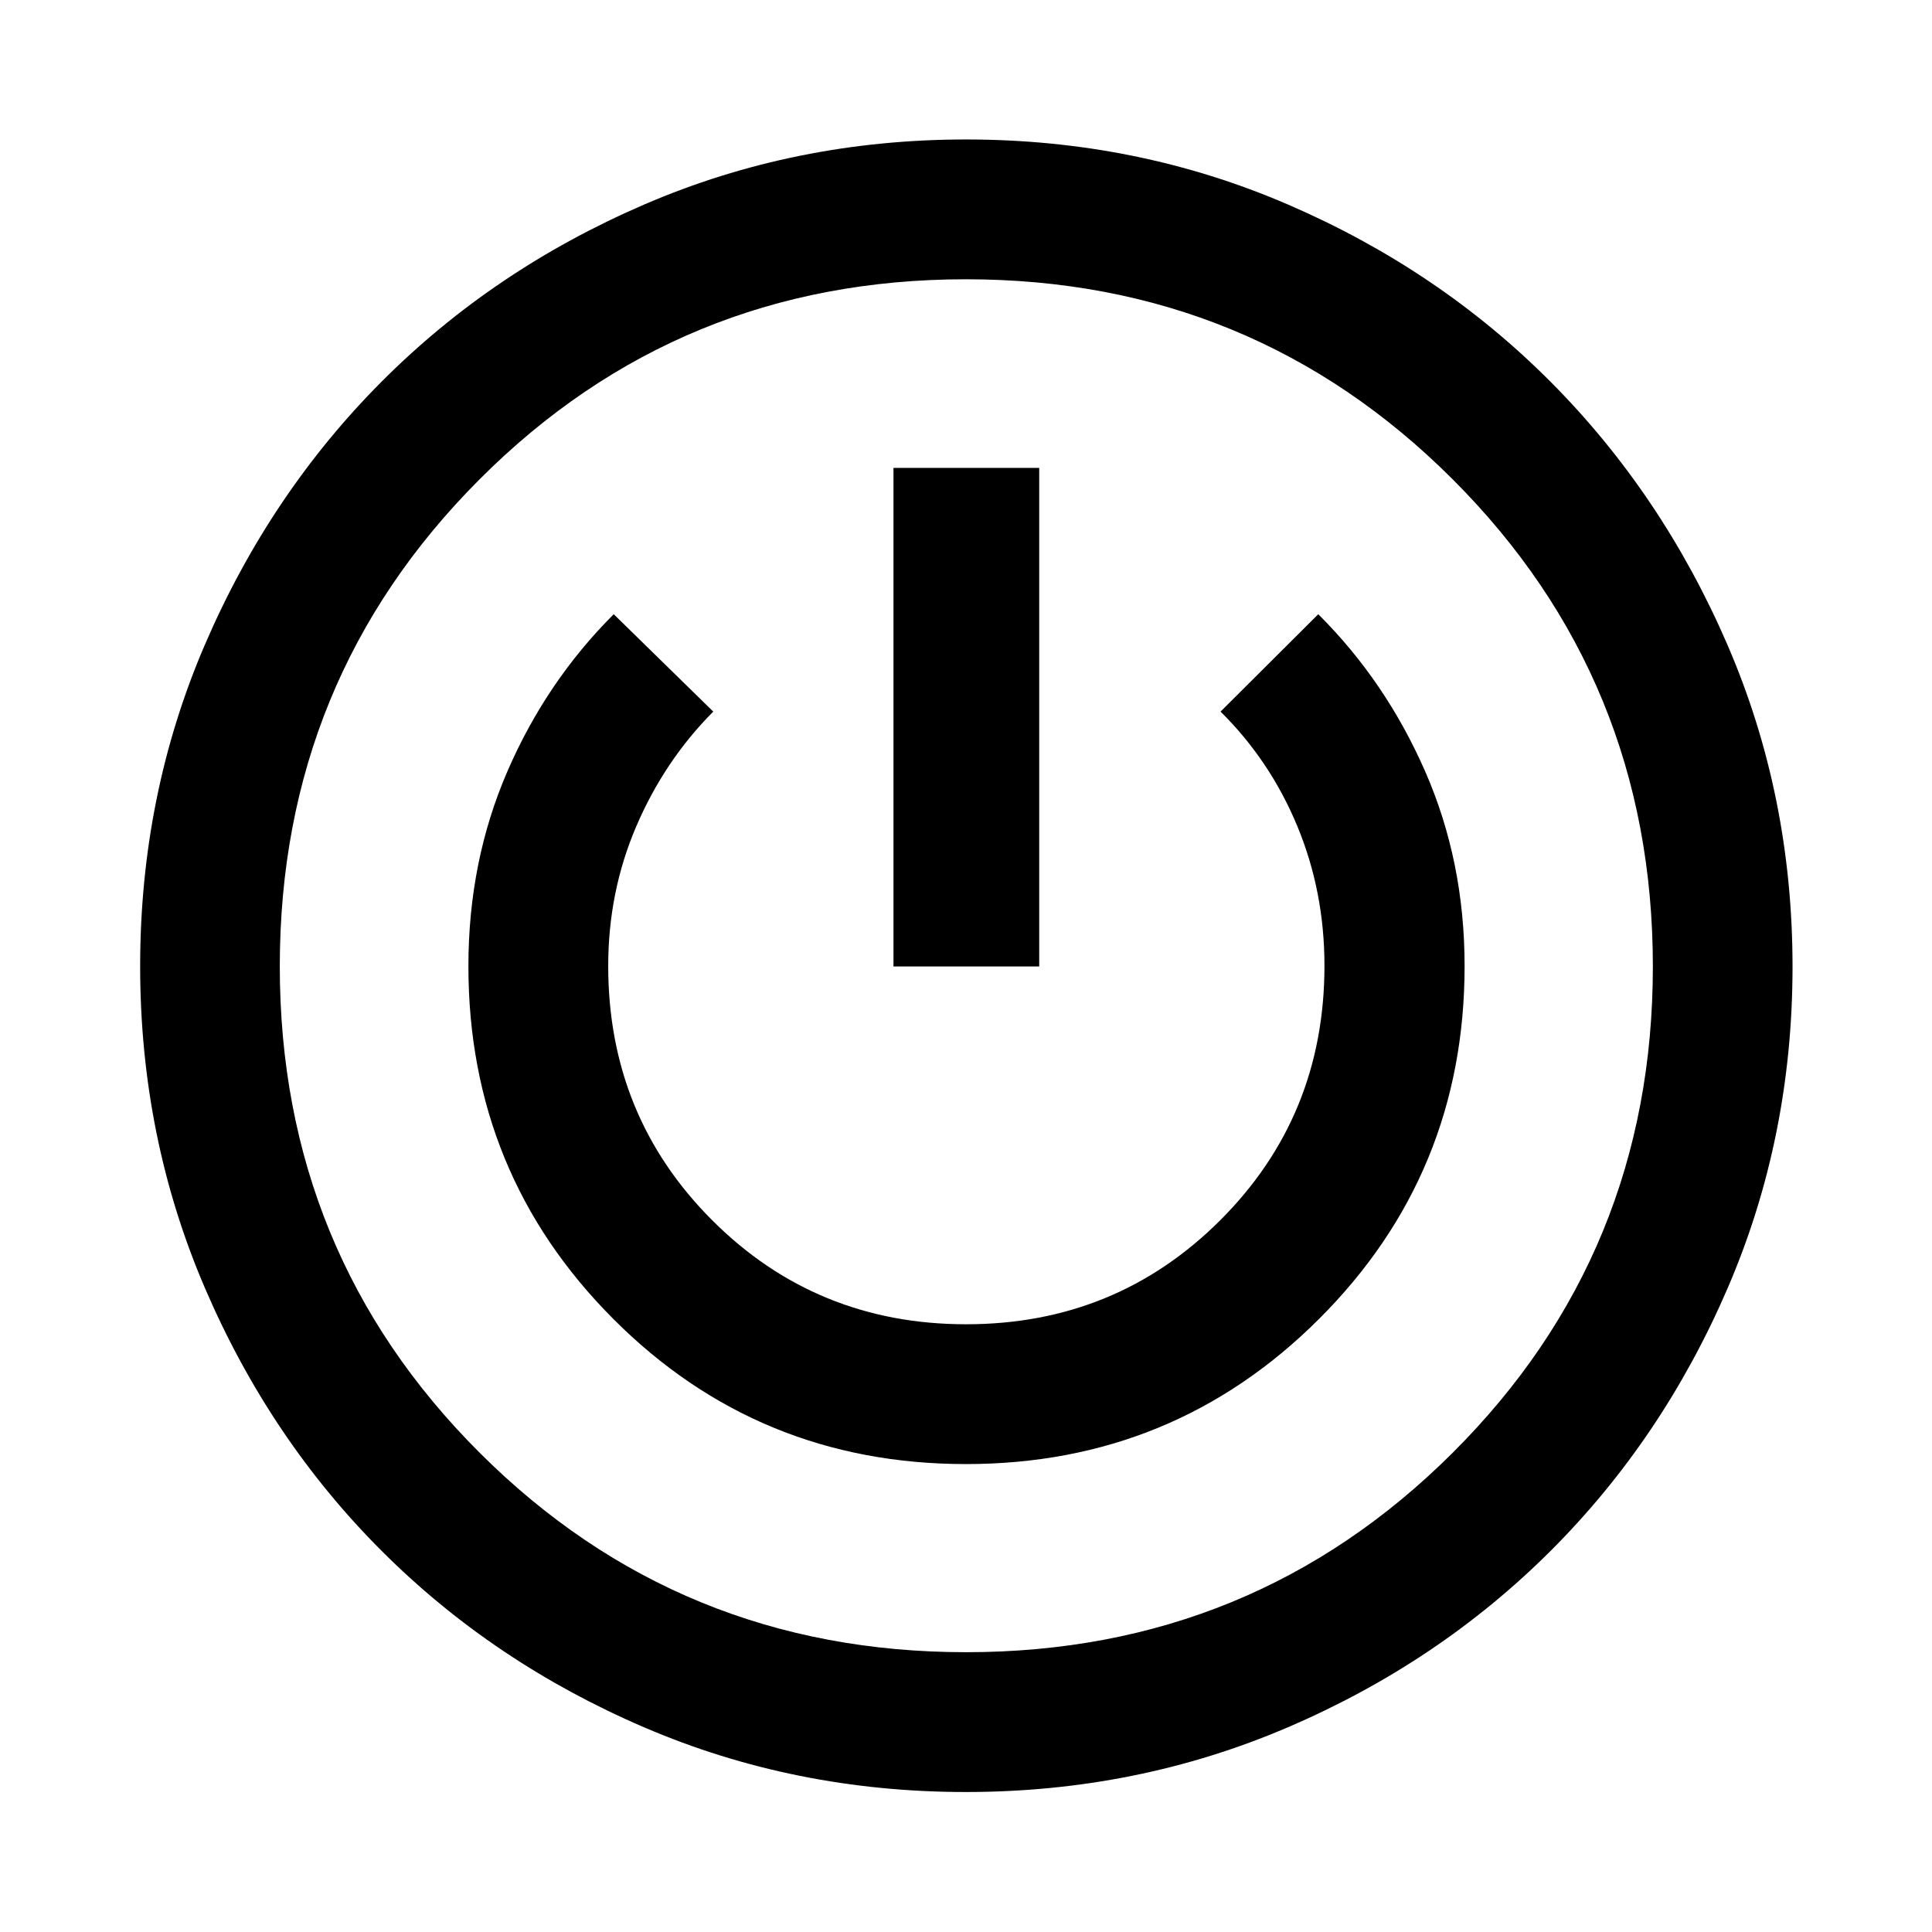<svg xmlns="http://www.w3.org/2000/svg" height="40" viewBox="0 -960 960 960" width="40"><path d="M479.9-69.56q-85.03 0-159.91-32.17-74.87-32.18-130.34-87.63-55.48-55.45-87.74-130.43-32.27-74.98-32.27-160.04 0-85.14 32.22-159.96 32.22-74.82 87.67-130.49 55.45-55.67 130.45-88.04 74.99-32.38 160.07-32.38 85.09 0 160.05 32.38 74.97 32.38 130.4 88.05 55.43 55.68 87.81 130.56 32.39 74.88 32.39 160.02 0 85.06-32.33 159.97-32.33 74.9-87.93 130.39-55.61 55.5-130.56 87.63-74.95 32.14-159.98 32.14Zm.14-69.47q142.43 0 241.85-99.16 99.41-99.15 99.41-241.57 0-142.64-99.45-242.05-99.45-99.42-241.89-99.42-142.43 0-241.68 99.42-99.25 99.41-99.25 241.97 0 142.55 99.29 241.68 99.28 99.13 241.72 99.13Zm-.08-93.48q103.28 0 175.53-72.18 72.26-72.18 72.26-175.3 0-51.99-19.6-96.73-19.59-44.73-53.11-78.08l-48.55 48.39q24.61 24.34 38.12 56.87 13.51 32.53 13.51 69.42 0 74.72-51.77 126.43-51.76 51.71-126.28 51.71-74.51 0-126.18-51.68t-51.67-126.37q0-36.89 13.98-69.45 13.98-32.57 38.22-56.93l-49.46-48.39q-33.52 33.45-52.87 78.16-19.34 44.71-19.34 96.71 0 103.13 71.97 175.27 71.97 72.15 175.24 72.15Zm-36-247.25h72.42v-247.75h-72.42v247.75ZM480-480Z"/></svg>